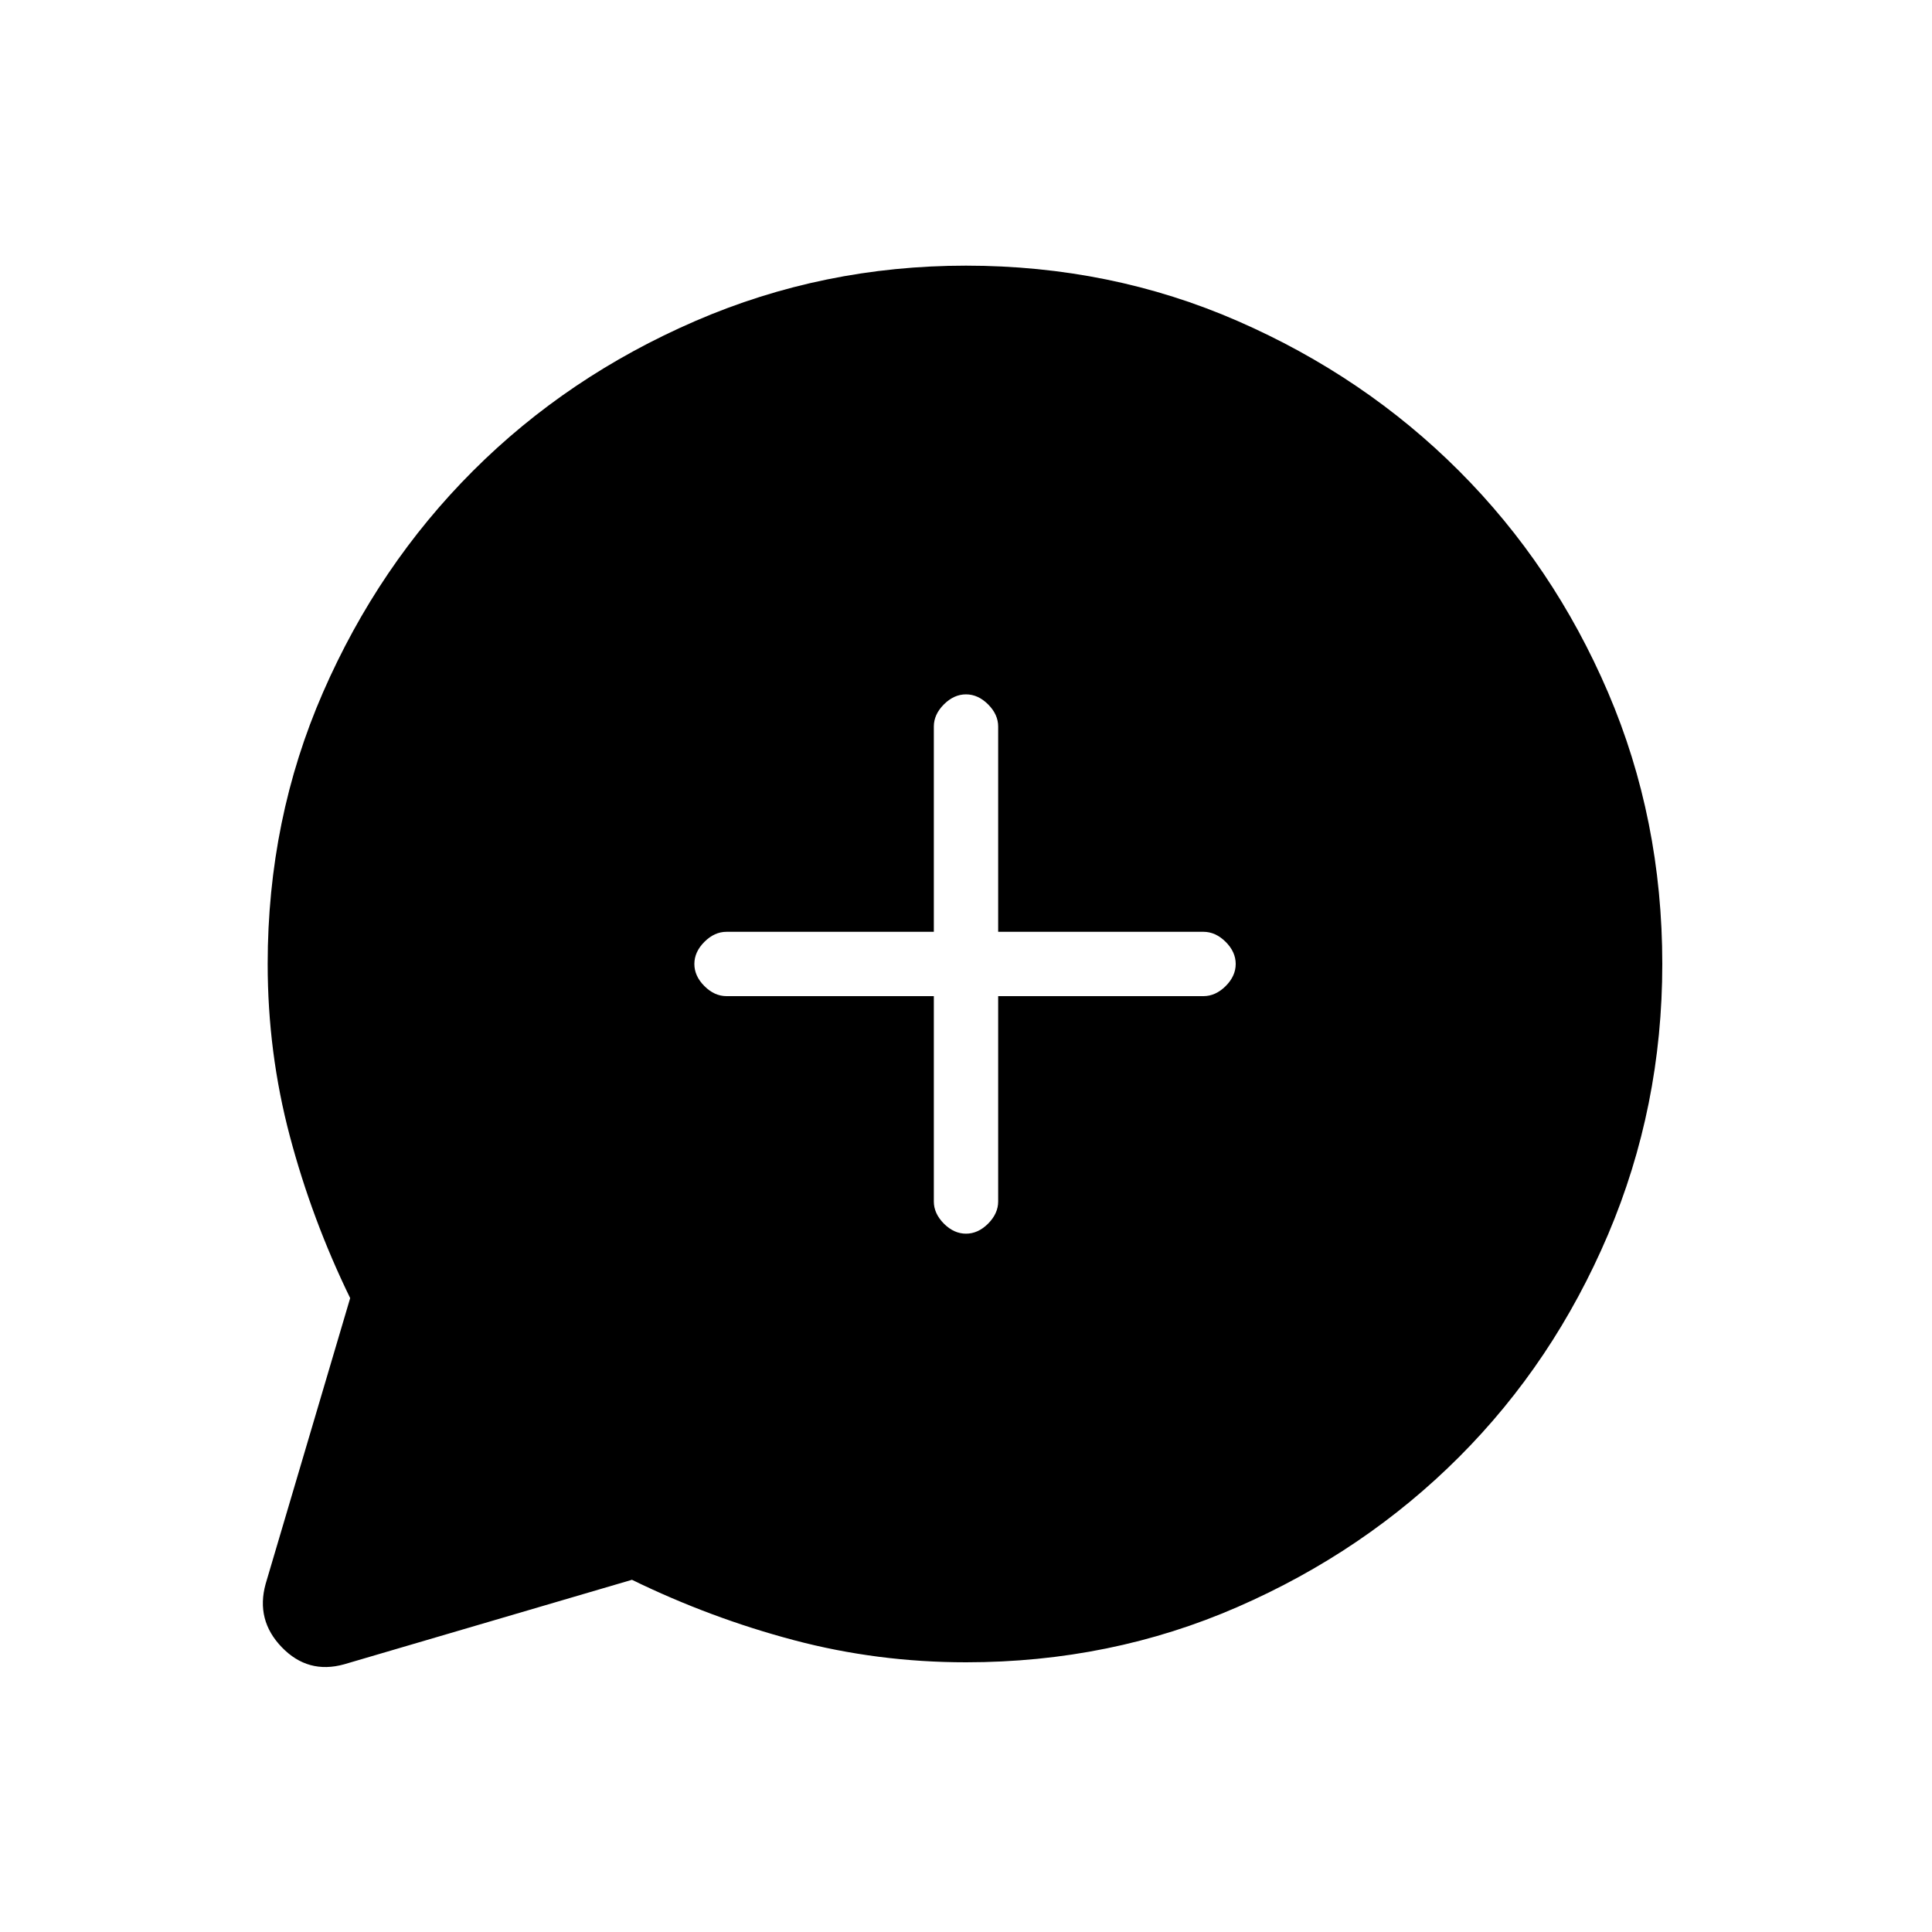 <svg xmlns="http://www.w3.org/2000/svg" height="20" width="20"><path d="m2.75 16.396.875-2.958Q3.229 12.625 3 11.76q-.229-.864-.229-1.781 0-1.5.573-2.812.573-1.313 1.552-2.292.979-.979 2.302-1.552Q8.521 2.75 10 2.75q1.5 0 2.812.573 1.313.573 2.292 1.552.979.979 1.542 2.292.562 1.312.562 2.812 0 1.479-.562 2.802-.563 1.323-1.542 2.302-.979.979-2.292 1.552-1.312.573-2.812.573-.917 0-1.781-.229-.865-.229-1.677-.625l-2.98.875q-.374.104-.645-.177-.271-.281-.167-.656ZM10 12.771q.125 0 .229-.104.104-.105.104-.229v-2.126h2.125q.125 0 .23-.104.104-.104.104-.229t-.104-.229q-.105-.104-.23-.104h-2.125V7.521q0-.125-.104-.229-.104-.104-.229-.104t-.229.104q-.104.104-.104.229v2.125H7.521q-.125 0-.229.104-.104.104-.104.229t.104.229q.104.104.229.104h2.146v2.126q0 .124.104.229.104.104.229.104Z"/></svg>